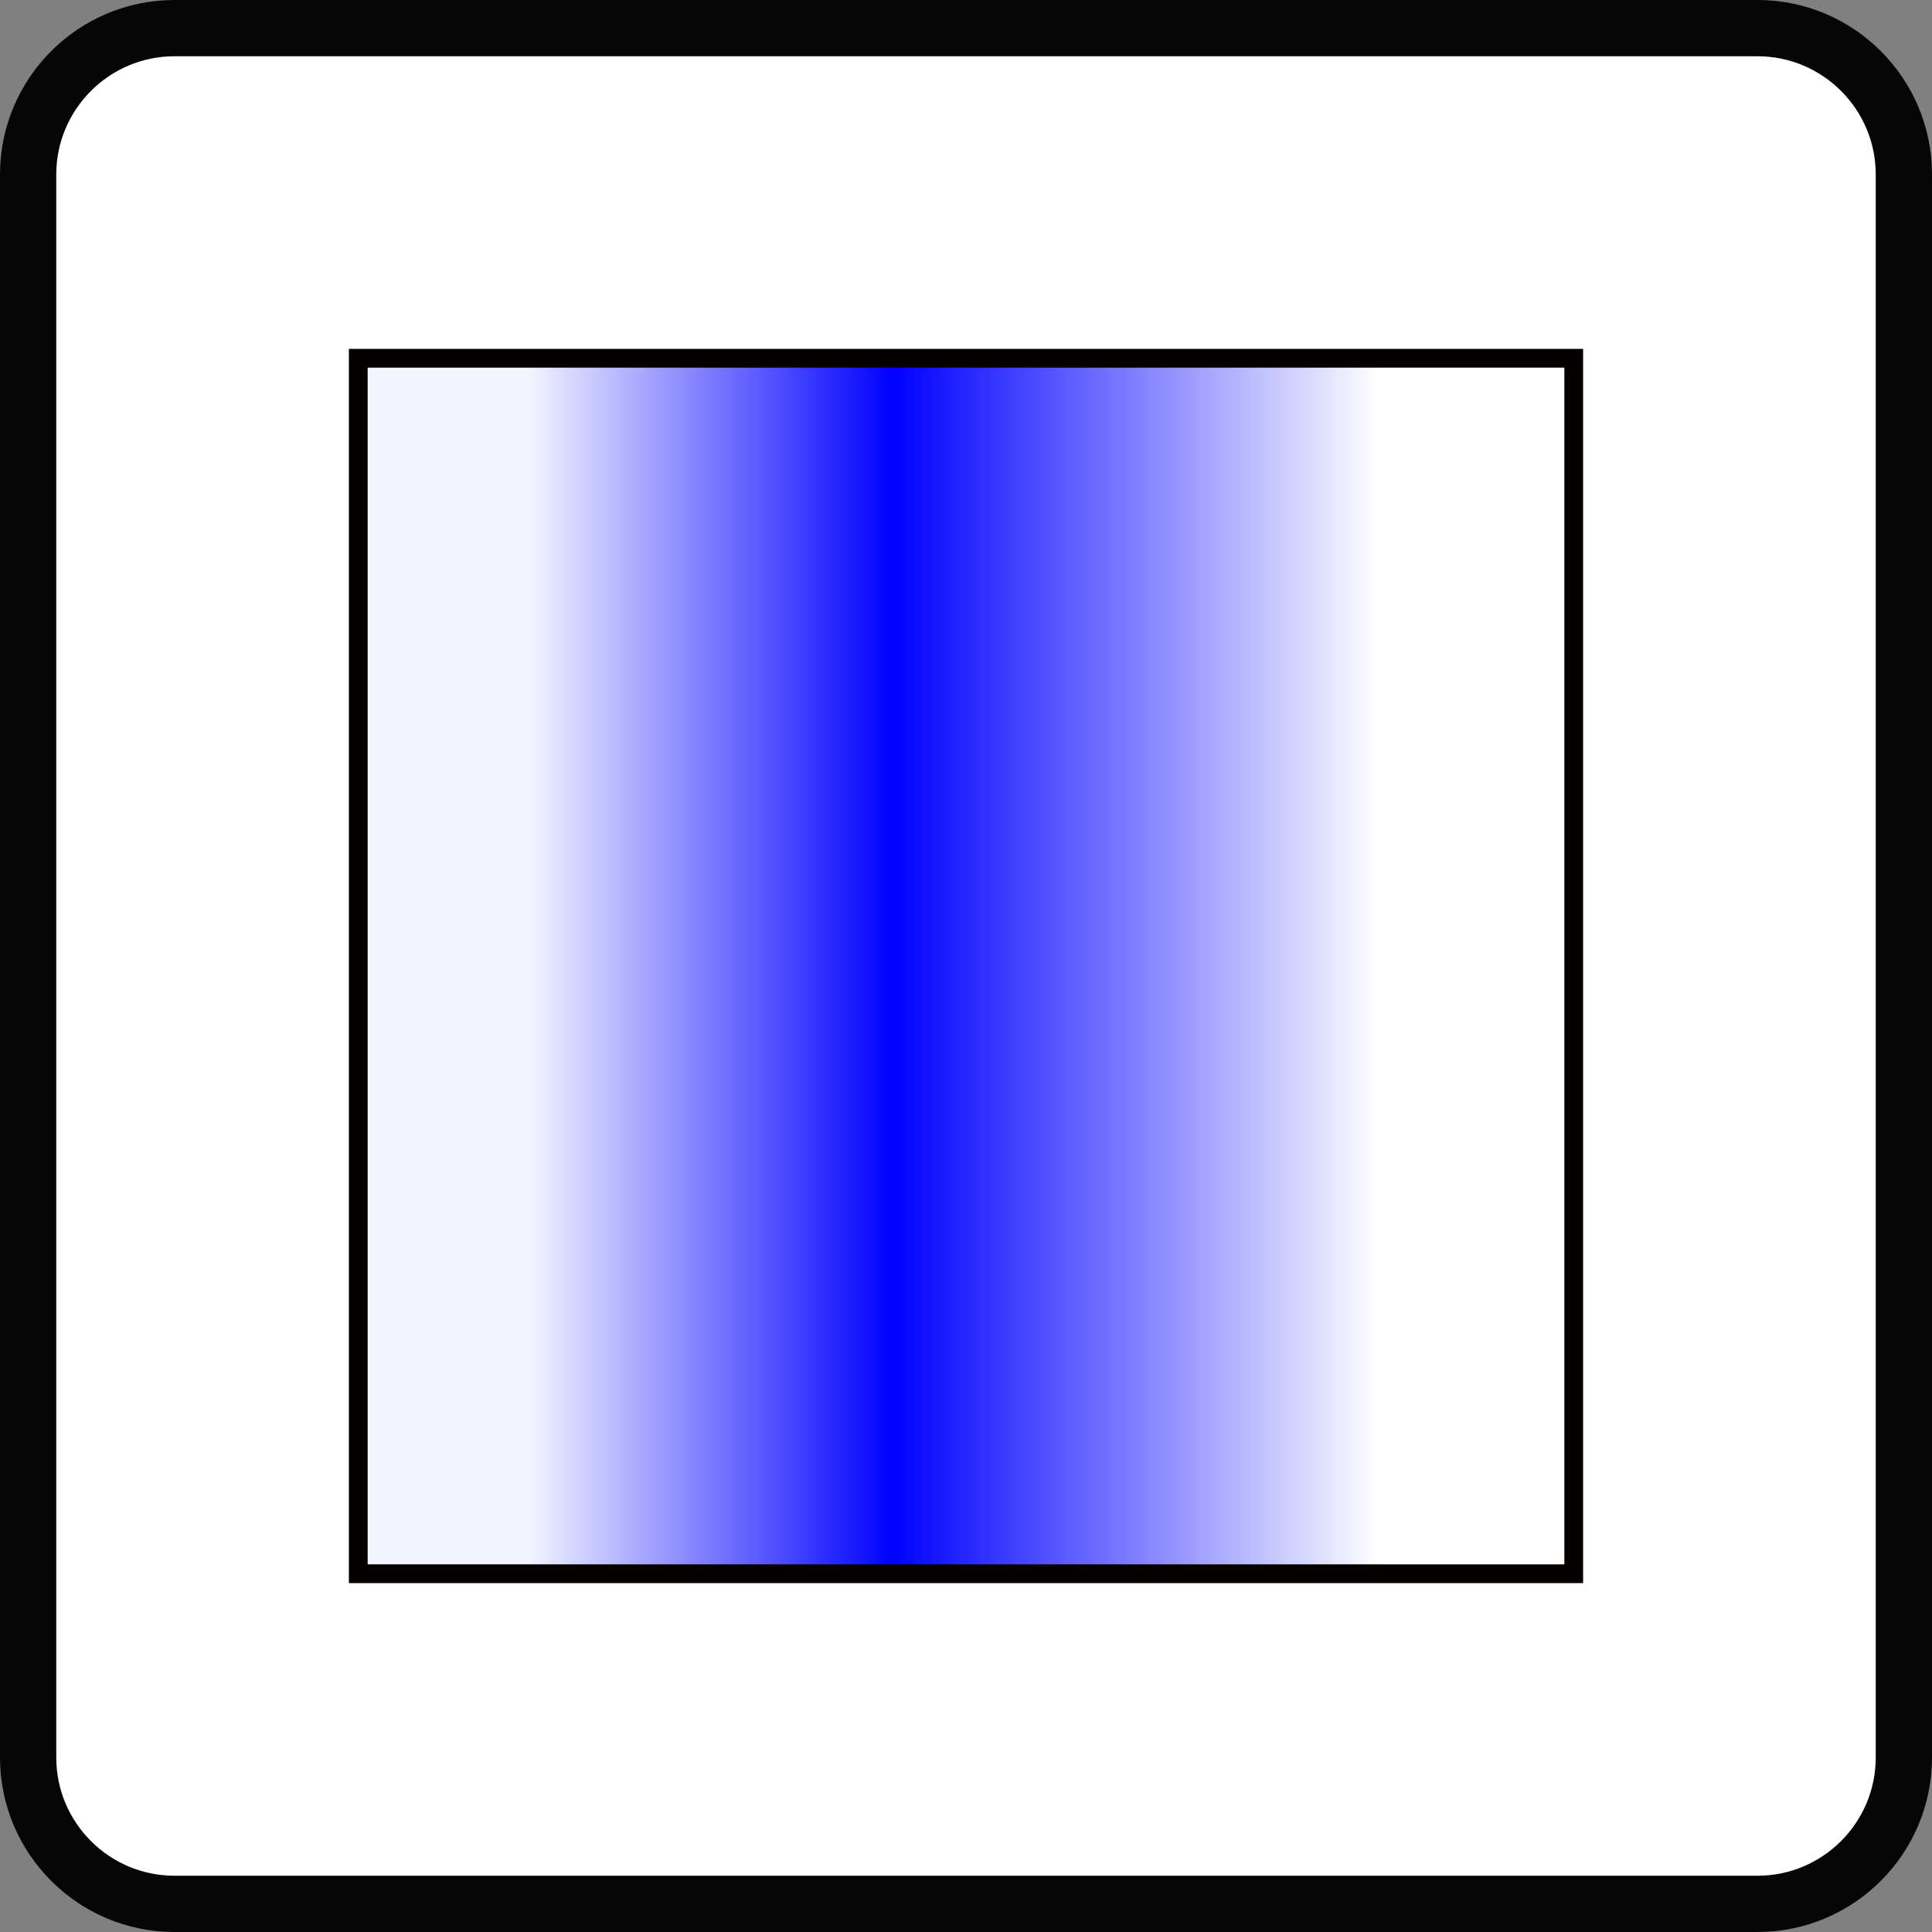 <?xml version="1.0" encoding="utf-8"?>
<!-- Generator: Adobe Illustrator 24.2.3, SVG Export Plug-In . SVG Version: 6.00 Build 0)  -->
<svg version="1.1" id="Layer_1" xmlns="http://www.w3.org/2000/svg" xmlns:xlink="http://www.w3.org/1999/xlink" x="0px" y="0px"
	 viewBox="0 0 103 103" style="enable-background:new 0 0 103 103;" xml:space="preserve">
<rect x="0" y="0" width="103" height="103" fill="#808080" stroke="none"/>
<style type="text/css">
	.st0{fill:#FFFFFF;stroke:#070606;stroke-width:3;stroke-miterlimit:10;}
	.st1{fill:url(#SVGID_1_);stroke:#040000;stroke-miterlimit:10;}
</style>
<path id="square" class="st0" d="M9.3,1.5h84.4c4.3,0,7.8,3.5,7.8,7.8v84.4c0,4.3-3.5,7.8-7.8,7.8H9.3c-4.3,0-7.8-3.5-7.8-7.8V9.3
	C1.5,5,5,1.5,9.3,1.5z"/>
<linearGradient id="SVGID_1_" gradientUnits="userSpaceOnUse" x1="83.914" y1="52.39" x2="19.086" y2="52.39" gradientTransform="matrix(1 0 0 -1 0 103.89)">
	<stop  offset="0.16" style="stop-color:#FFFFFF"/>
	<stop  offset="0.56" style="stop-color:#0000FF"/>
	<stop  offset="0.86" style="stop-color:#F4F4FF"/>
</linearGradient>
<rect x="19.1" y="19.1" class="st1" width="64.8" height="64.8"/>
</svg>
